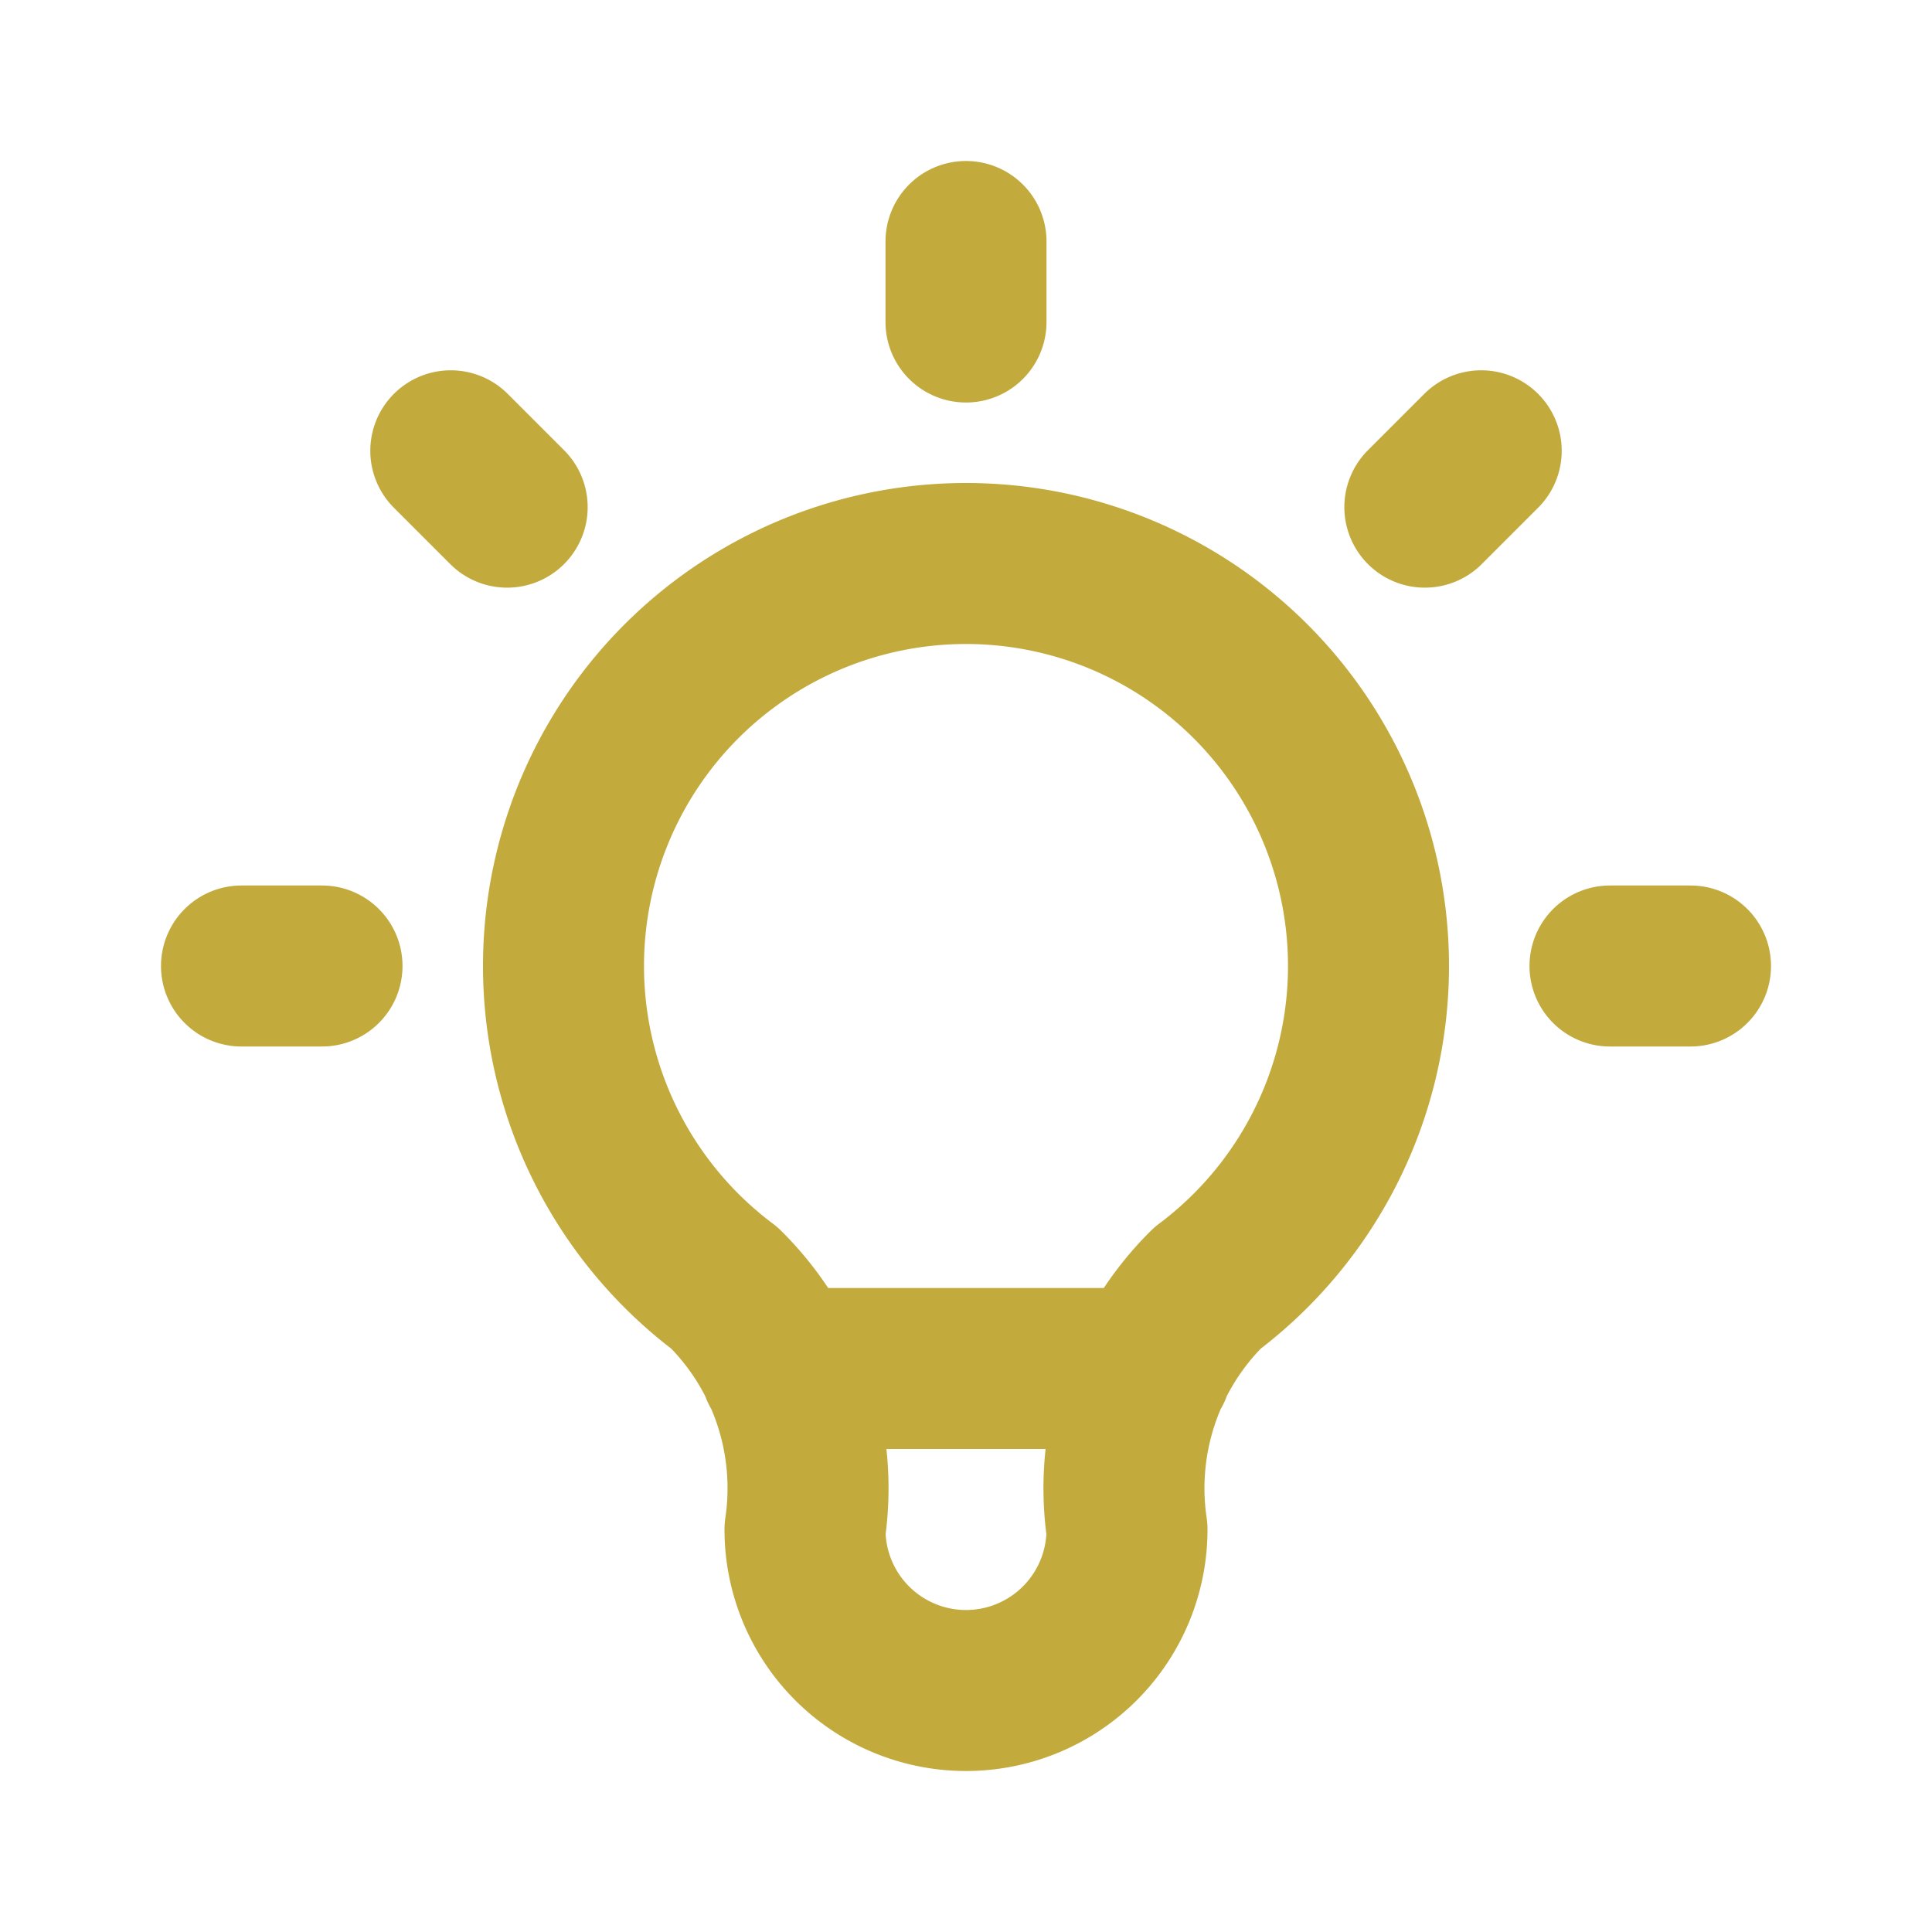 <svg xmlns="http://www.w3.org/2000/svg" width="40" height="40" viewBox="0 0 24 24"><path fill="none" stroke="#C2AA3C" stroke-linecap="round" stroke-linejoin="round" stroke-width="2" d="M3 12h1m8-9v1m8 8h1M5.6 5.6l.7.7m12.1-.7l-.7.7M9 16a5 5 0 1 1 6 0a3.5 3.5 0 0 0-1 3a2 2 0 0 1-4 0a3.5 3.5 0 0 0-1-3m.7 1h4.6"></path></svg>